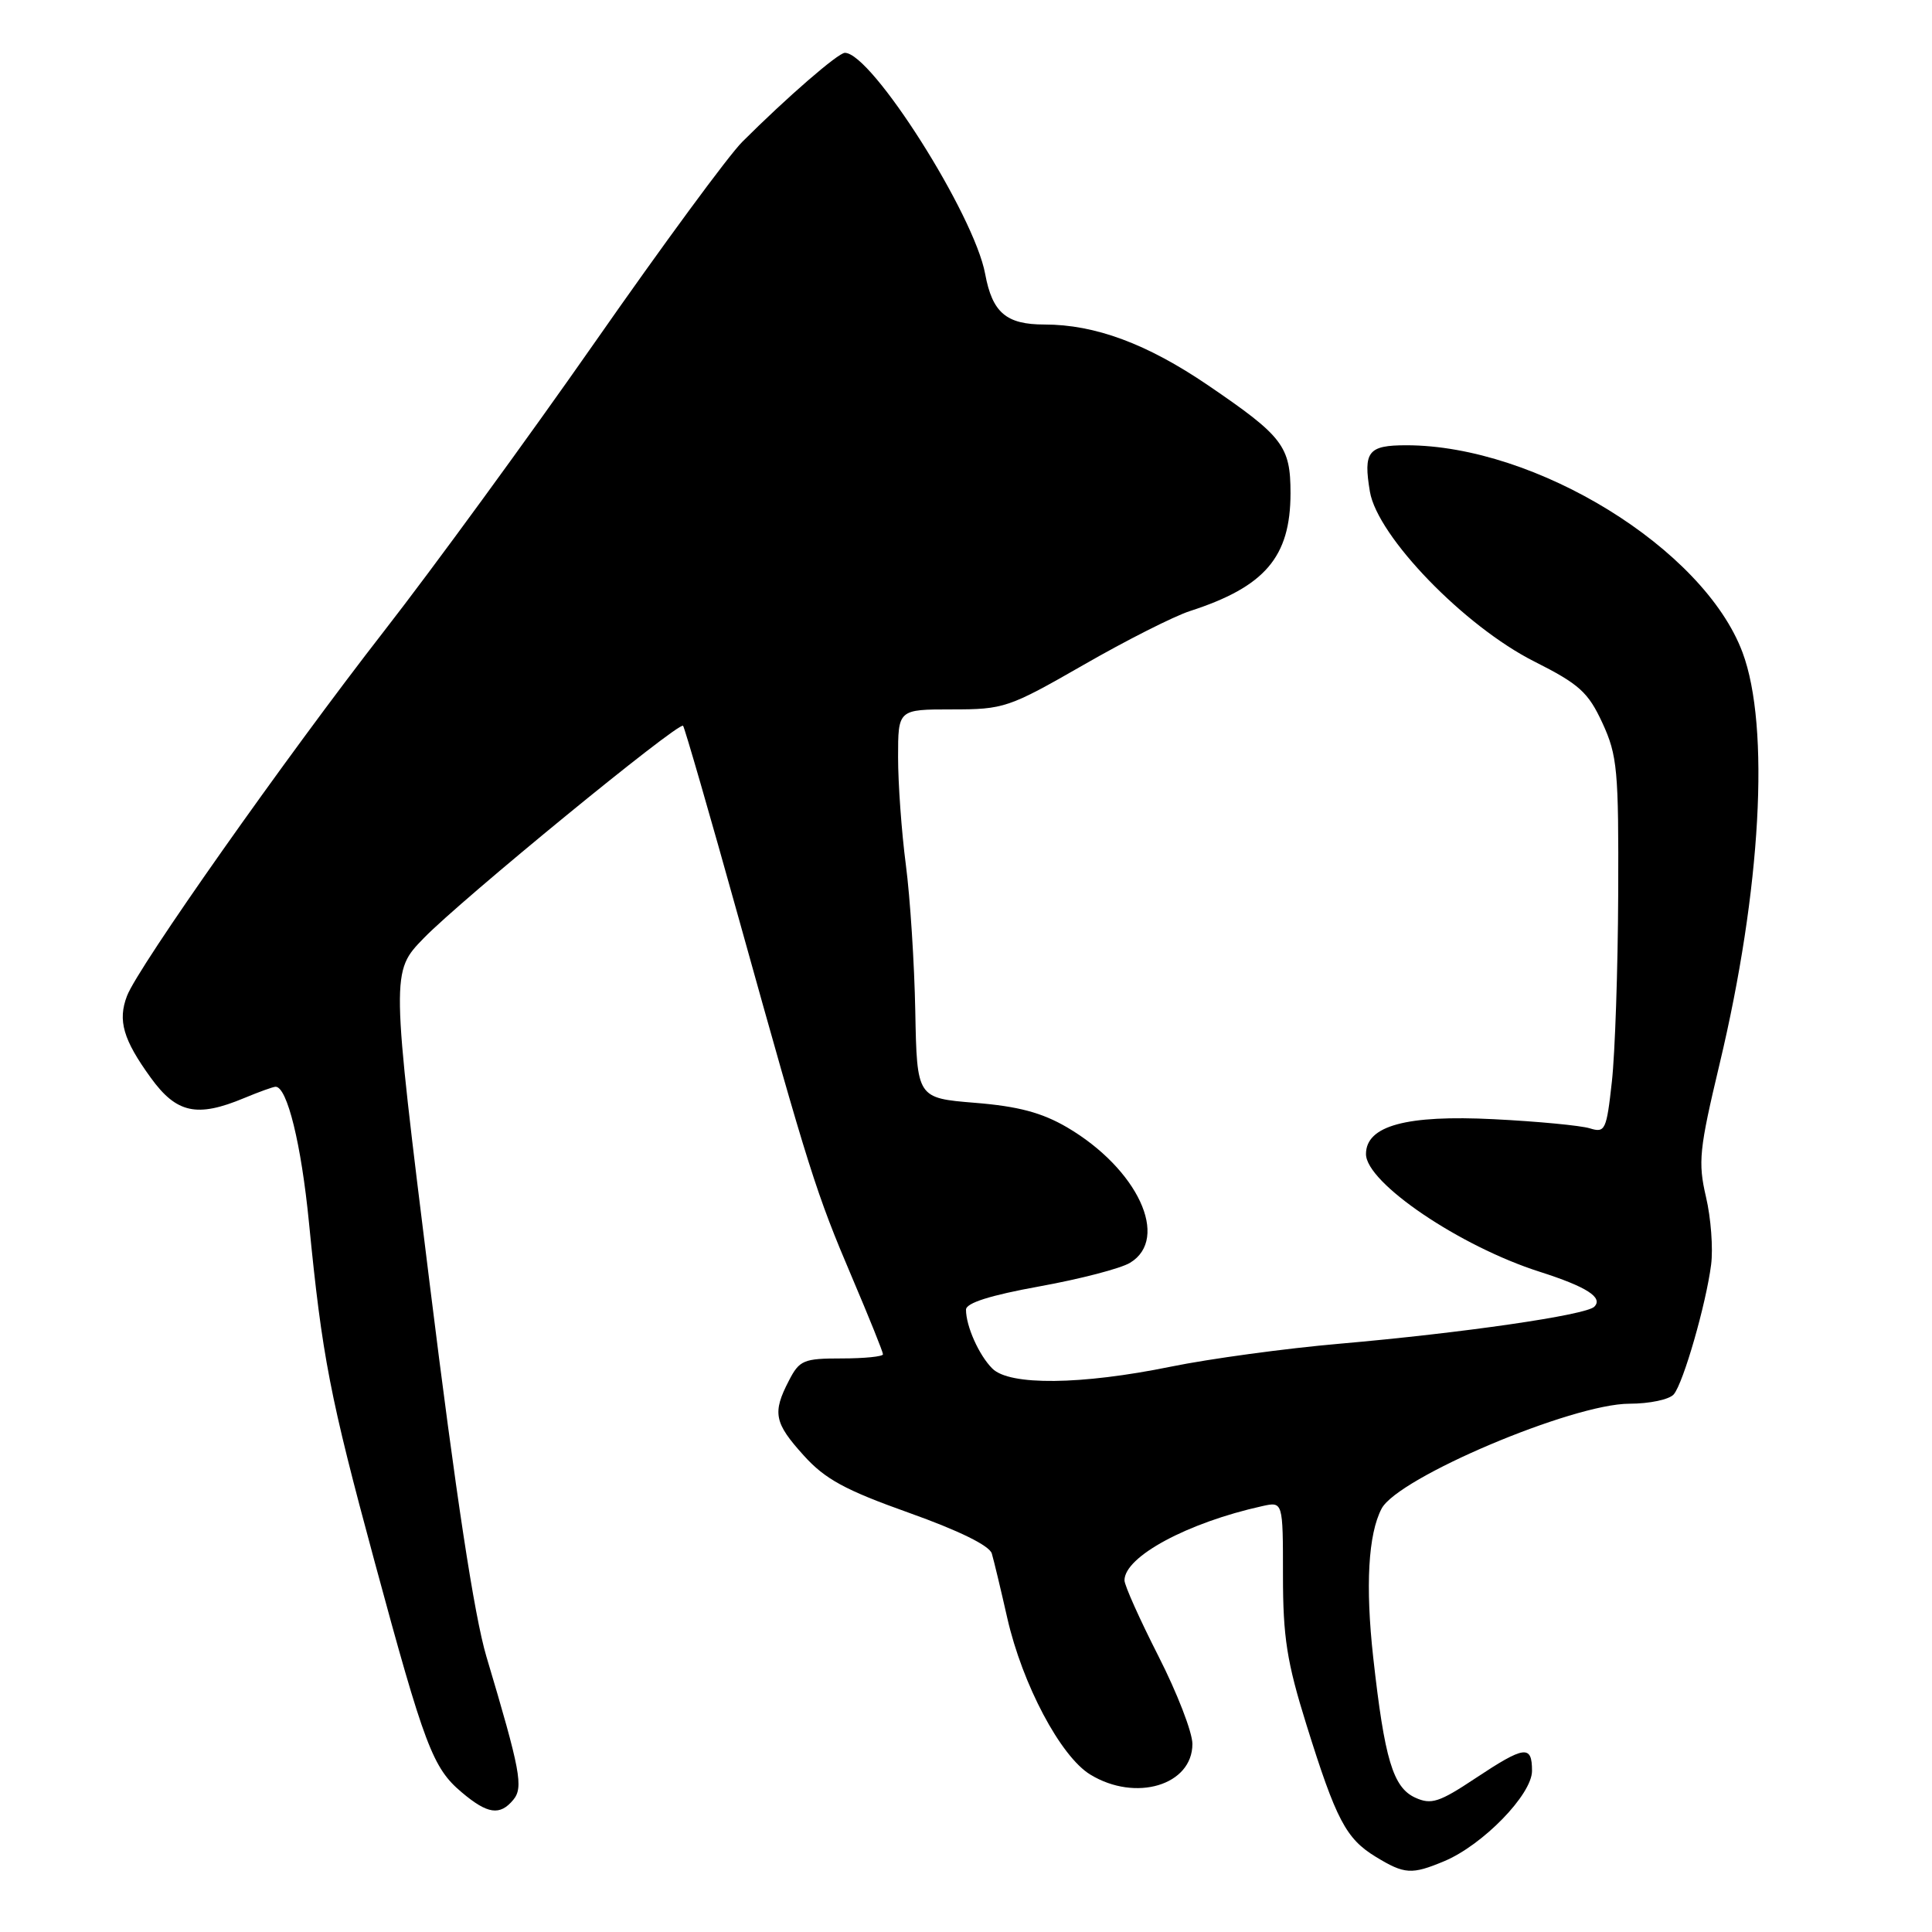 <?xml version="1.0" encoding="UTF-8" standalone="no"?>
<!DOCTYPE svg PUBLIC "-//W3C//DTD SVG 1.1//EN" "http://www.w3.org/Graphics/SVG/1.1/DTD/svg11.dtd" >
<svg xmlns="http://www.w3.org/2000/svg" xmlns:xlink="http://www.w3.org/1999/xlink" version="1.1" viewBox="0 0 256 256">
 <g >
 <path fill="currentColor"
d=" M 191.36 246.62 C 196.48 244.48 203.00 237.78 203.00 234.65 C 203.00 231.17 202.03 231.30 195.47 235.65 C 190.70 238.82 189.64 239.16 187.53 238.20 C 184.58 236.85 183.46 233.12 181.96 219.63 C 180.91 210.15 181.29 203.29 183.07 199.90 C 185.23 195.79 208.35 186.00 215.90 186.00 C 218.57 186.00 221.22 185.44 221.79 184.75 C 223.07 183.20 226.05 172.84 226.73 167.59 C 227.01 165.43 226.71 161.38 226.05 158.59 C 224.98 153.99 225.16 152.29 227.85 141.00 C 233.36 117.93 234.57 96.27 230.89 86.44 C 225.75 72.70 203.52 59.00 186.35 59.00 C 181.27 59.00 180.63 59.83 181.52 65.15 C 182.53 71.09 194.04 82.99 203.30 87.65 C 209.27 90.66 210.44 91.72 212.33 95.80 C 214.31 100.10 214.49 102.04 214.42 118.50 C 214.38 128.40 214.00 139.58 213.58 143.34 C 212.87 149.76 212.69 150.14 210.66 149.51 C 209.47 149.14 203.75 148.59 197.93 148.30 C 186.34 147.71 181.00 149.17 181.00 152.92 C 181.00 156.72 193.43 165.14 204.00 168.51 C 210.23 170.50 212.47 171.93 211.25 173.15 C 210.14 174.26 193.77 176.63 177.50 178.05 C 170.35 178.67 160.29 180.04 155.14 181.09 C 143.25 183.52 133.76 183.62 131.49 181.34 C 129.72 179.58 128.00 175.73 128.00 173.54 C 128.00 172.65 131.19 171.64 137.75 170.45 C 143.11 169.48 148.51 168.08 149.75 167.32 C 155.05 164.10 150.75 154.87 141.38 149.37 C 138.05 147.43 134.92 146.59 129.20 146.13 C 121.50 145.50 121.50 145.50 121.28 134.00 C 121.16 127.67 120.60 118.94 120.03 114.59 C 119.46 110.24 119.00 103.83 119.00 100.34 C 119.00 94.00 119.00 94.00 126.14 94.00 C 133.03 94.00 133.65 93.79 143.56 88.11 C 149.21 84.86 155.56 81.65 157.67 80.97 C 167.62 77.75 170.99 73.81 171.00 65.36 C 171.00 59.11 170.01 57.82 160.04 51.03 C 151.98 45.55 145.11 43.00 138.39 43.00 C 133.33 43.00 131.49 41.43 130.54 36.30 C 129.09 28.43 115.49 7.00 111.95 7.00 C 111.06 7.00 104.25 12.91 98.36 18.79 C 96.55 20.59 87.78 32.52 78.87 45.29 C 69.96 58.05 57.36 75.32 50.87 83.65 C 37.81 100.43 18.29 128.13 16.83 131.96 C 15.58 135.22 16.32 137.76 19.98 142.81 C 23.39 147.52 26.10 148.11 32.35 145.50 C 34.32 144.68 36.20 144.00 36.52 144.00 C 38.05 144.00 39.92 151.59 40.94 162.00 C 42.69 179.80 43.70 184.99 49.64 206.94 C 56.26 231.40 57.34 234.27 61.19 237.50 C 64.60 240.38 66.24 240.62 68.01 238.49 C 69.38 236.84 68.97 234.65 64.45 219.50 C 62.84 214.09 60.40 198.08 56.94 170.13 C 51.81 128.77 51.81 128.77 56.16 124.30 C 61.12 119.19 89.93 95.60 90.51 96.17 C 90.71 96.38 94.08 108.02 97.98 122.03 C 107.23 155.22 108.13 158.06 112.94 169.36 C 115.17 174.60 117.00 179.15 117.00 179.45 C 117.00 179.75 114.54 180.00 111.53 180.00 C 106.47 180.00 105.93 180.23 104.53 182.95 C 102.32 187.21 102.59 188.54 106.50 192.86 C 109.33 196.00 111.98 197.44 120.46 200.46 C 127.05 202.81 131.11 204.80 131.42 205.85 C 131.69 206.76 132.61 210.60 133.47 214.40 C 135.47 223.19 140.53 232.74 144.47 235.14 C 150.48 238.81 158.00 236.55 158.00 231.08 C 158.00 229.53 155.97 224.30 153.50 219.45 C 151.03 214.59 149.00 210.08 149.00 209.40 C 149.00 206.26 157.35 201.76 167.25 199.57 C 170.00 198.96 170.00 198.96 170.00 208.77 C 170.00 216.94 170.52 220.24 173.11 228.54 C 177.05 241.16 178.35 243.63 182.30 246.04 C 186.11 248.36 187.05 248.42 191.36 246.62 Z "/>
</g>
</svg>